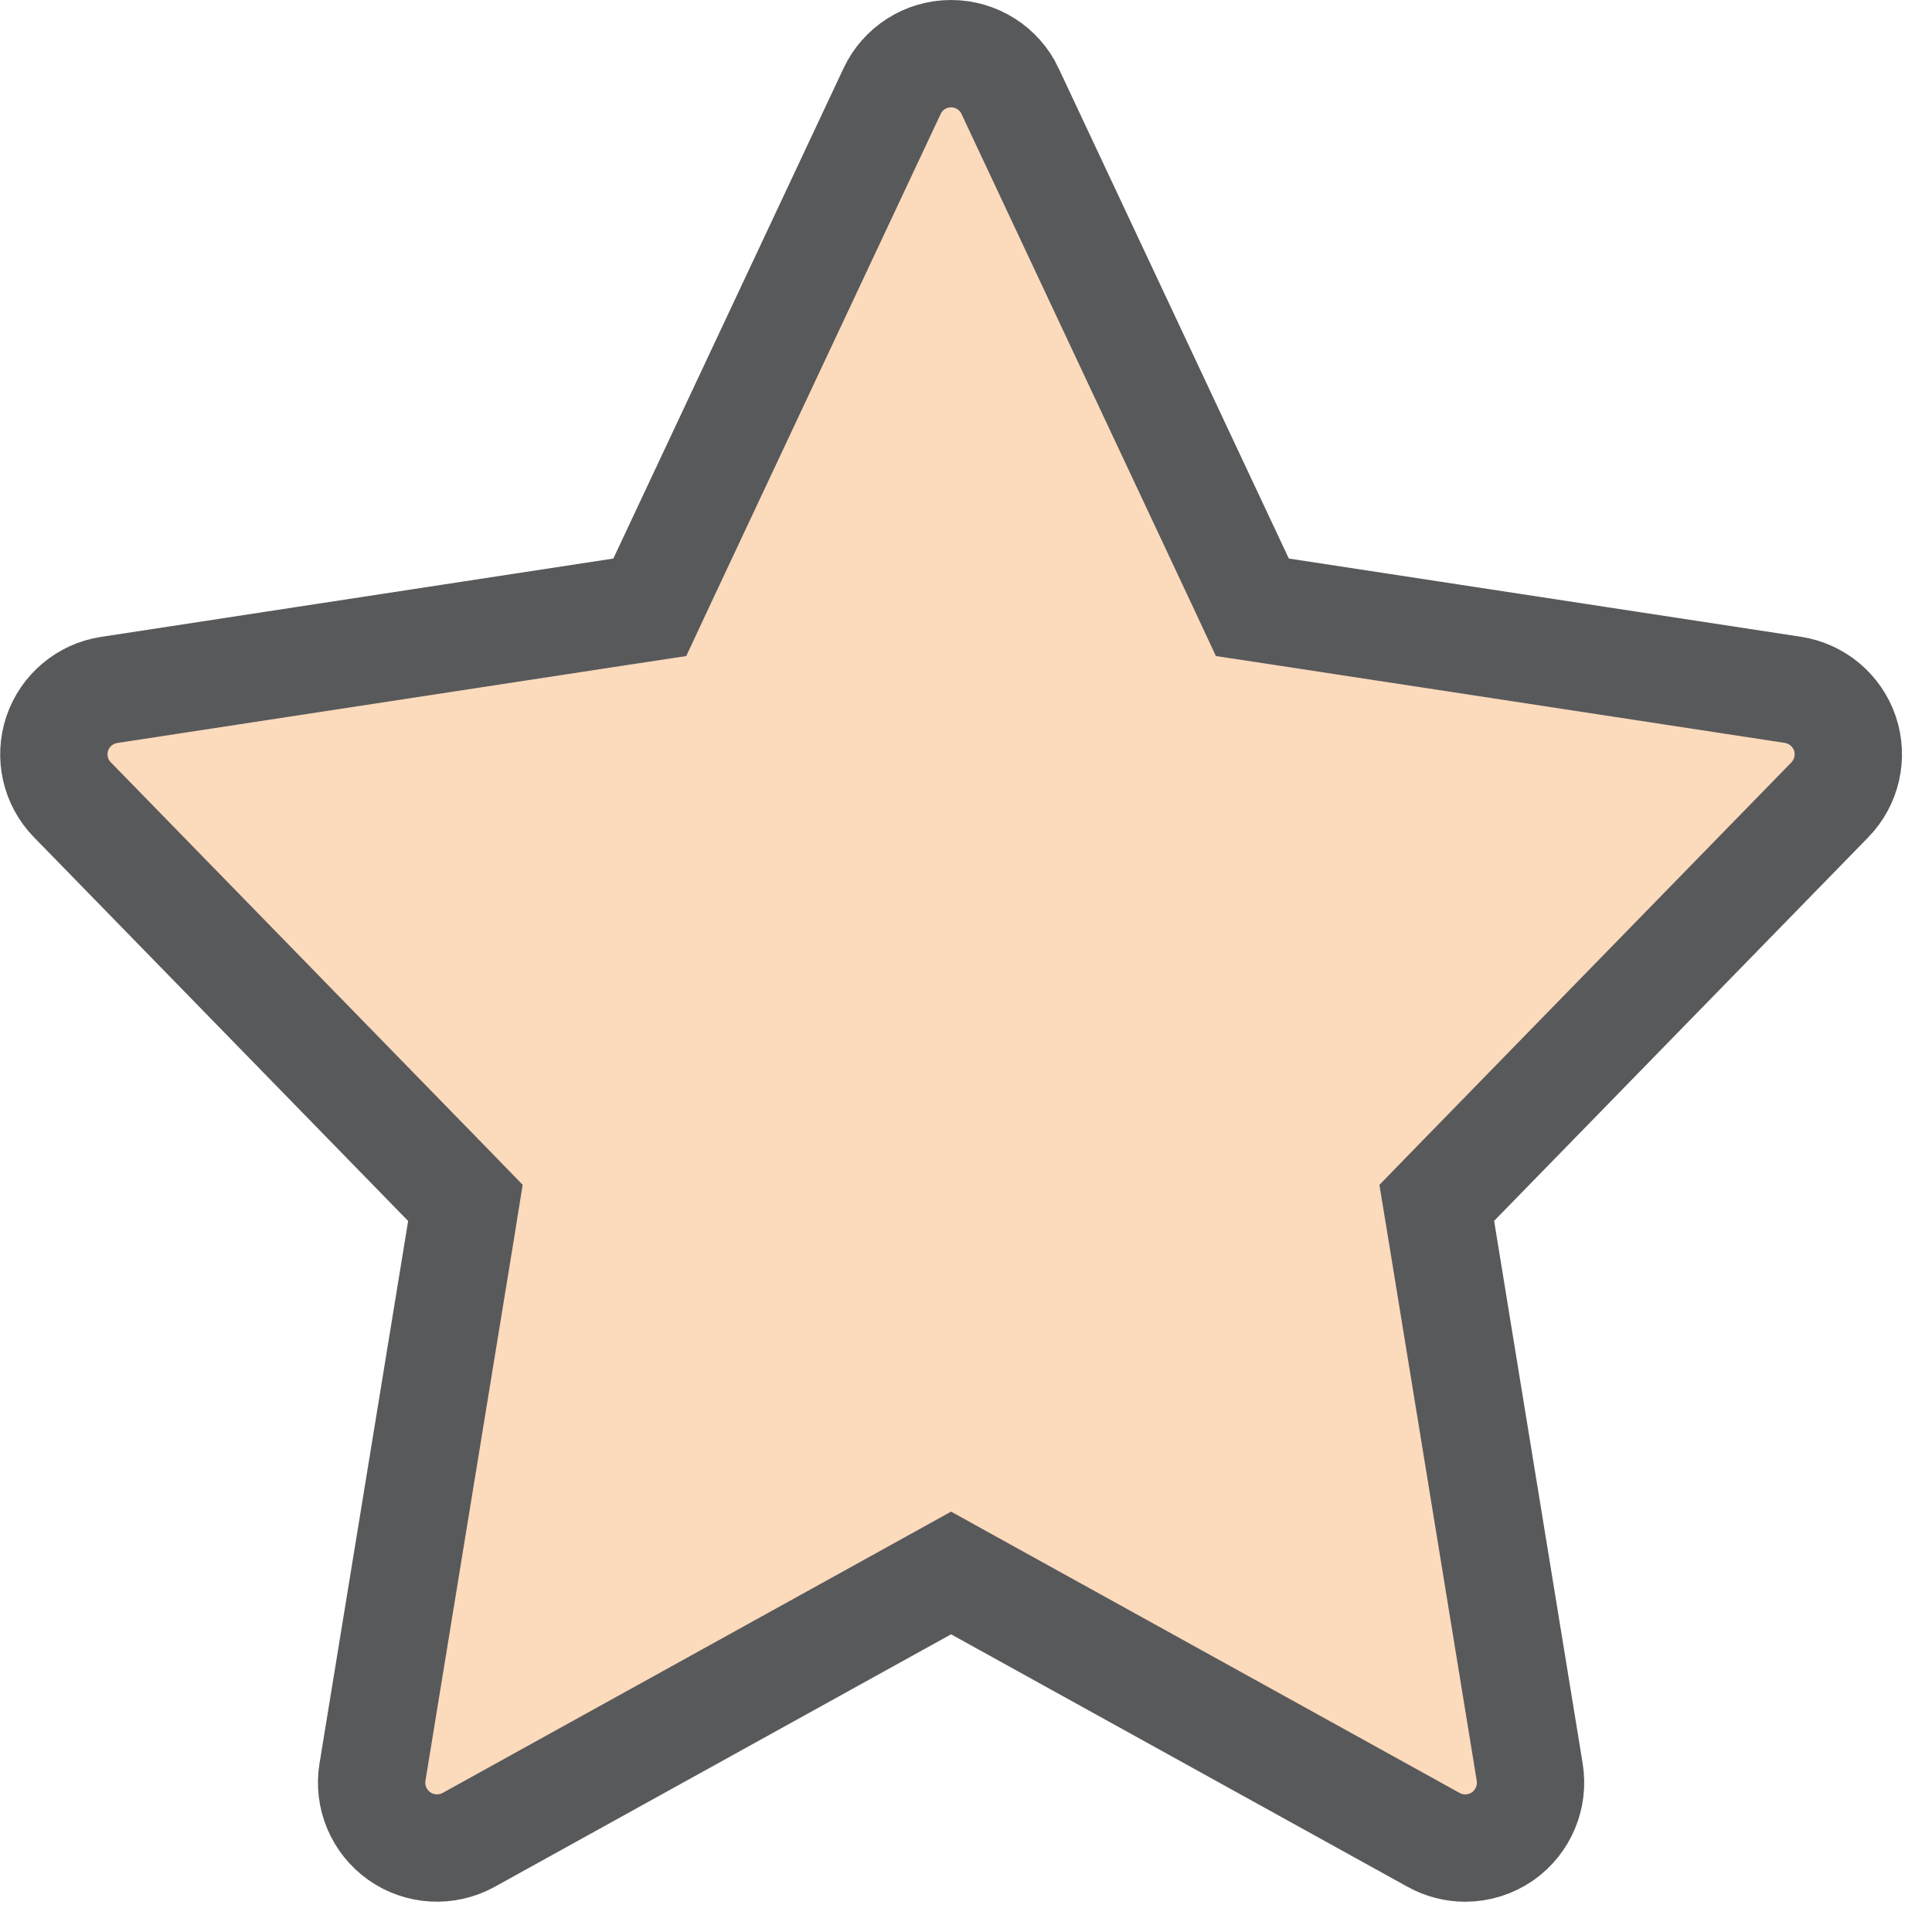 <svg width="18" height="18" viewBox="0 0 18 18" fill="none" xmlns="http://www.w3.org/2000/svg">
<g clip-path="url(#clip0_275_6506)">
<path d="M11.555 5.416L11.668 5.658L11.932 5.698L16.704 6.427C16.704 6.427 16.704 6.427 16.704 6.427C16.929 6.462 17.116 6.619 17.189 6.835C17.261 7.051 17.207 7.289 17.047 7.453L13.562 11.026L13.386 11.207L13.427 11.456L14.252 16.511C14.289 16.741 14.192 16.972 14.002 17.107L14.002 17.107C13.898 17.18 13.775 17.218 13.652 17.218C13.551 17.218 13.45 17.193 13.357 17.142L9.103 14.789L8.861 14.655L8.619 14.789L4.366 17.142C4.16 17.255 3.91 17.24 3.721 17.107L3.721 17.107C3.53 16.972 3.433 16.741 3.47 16.512C3.47 16.512 3.47 16.512 3.47 16.512L4.296 11.456L4.336 11.207L4.16 11.026L0.675 7.452C0.515 7.289 0.461 7.051 0.533 6.835C0.606 6.619 0.793 6.462 1.017 6.428C1.017 6.428 1.017 6.428 1.017 6.428L5.79 5.698L6.054 5.658L6.167 5.416L8.311 0.85C8.411 0.636 8.625 0.5 8.861 0.5C9.096 0.5 9.311 0.636 9.411 0.849C9.411 0.85 9.411 0.85 9.411 0.85L11.555 5.416Z" fill="#F58220" fill-opacity="0.3" stroke="#58595B"/>
</g>
<defs>
<clipPath id="clip0_275_6506">
<rect width="18" height="18" fill="white"/>
</clipPath>
</defs>
</svg>
